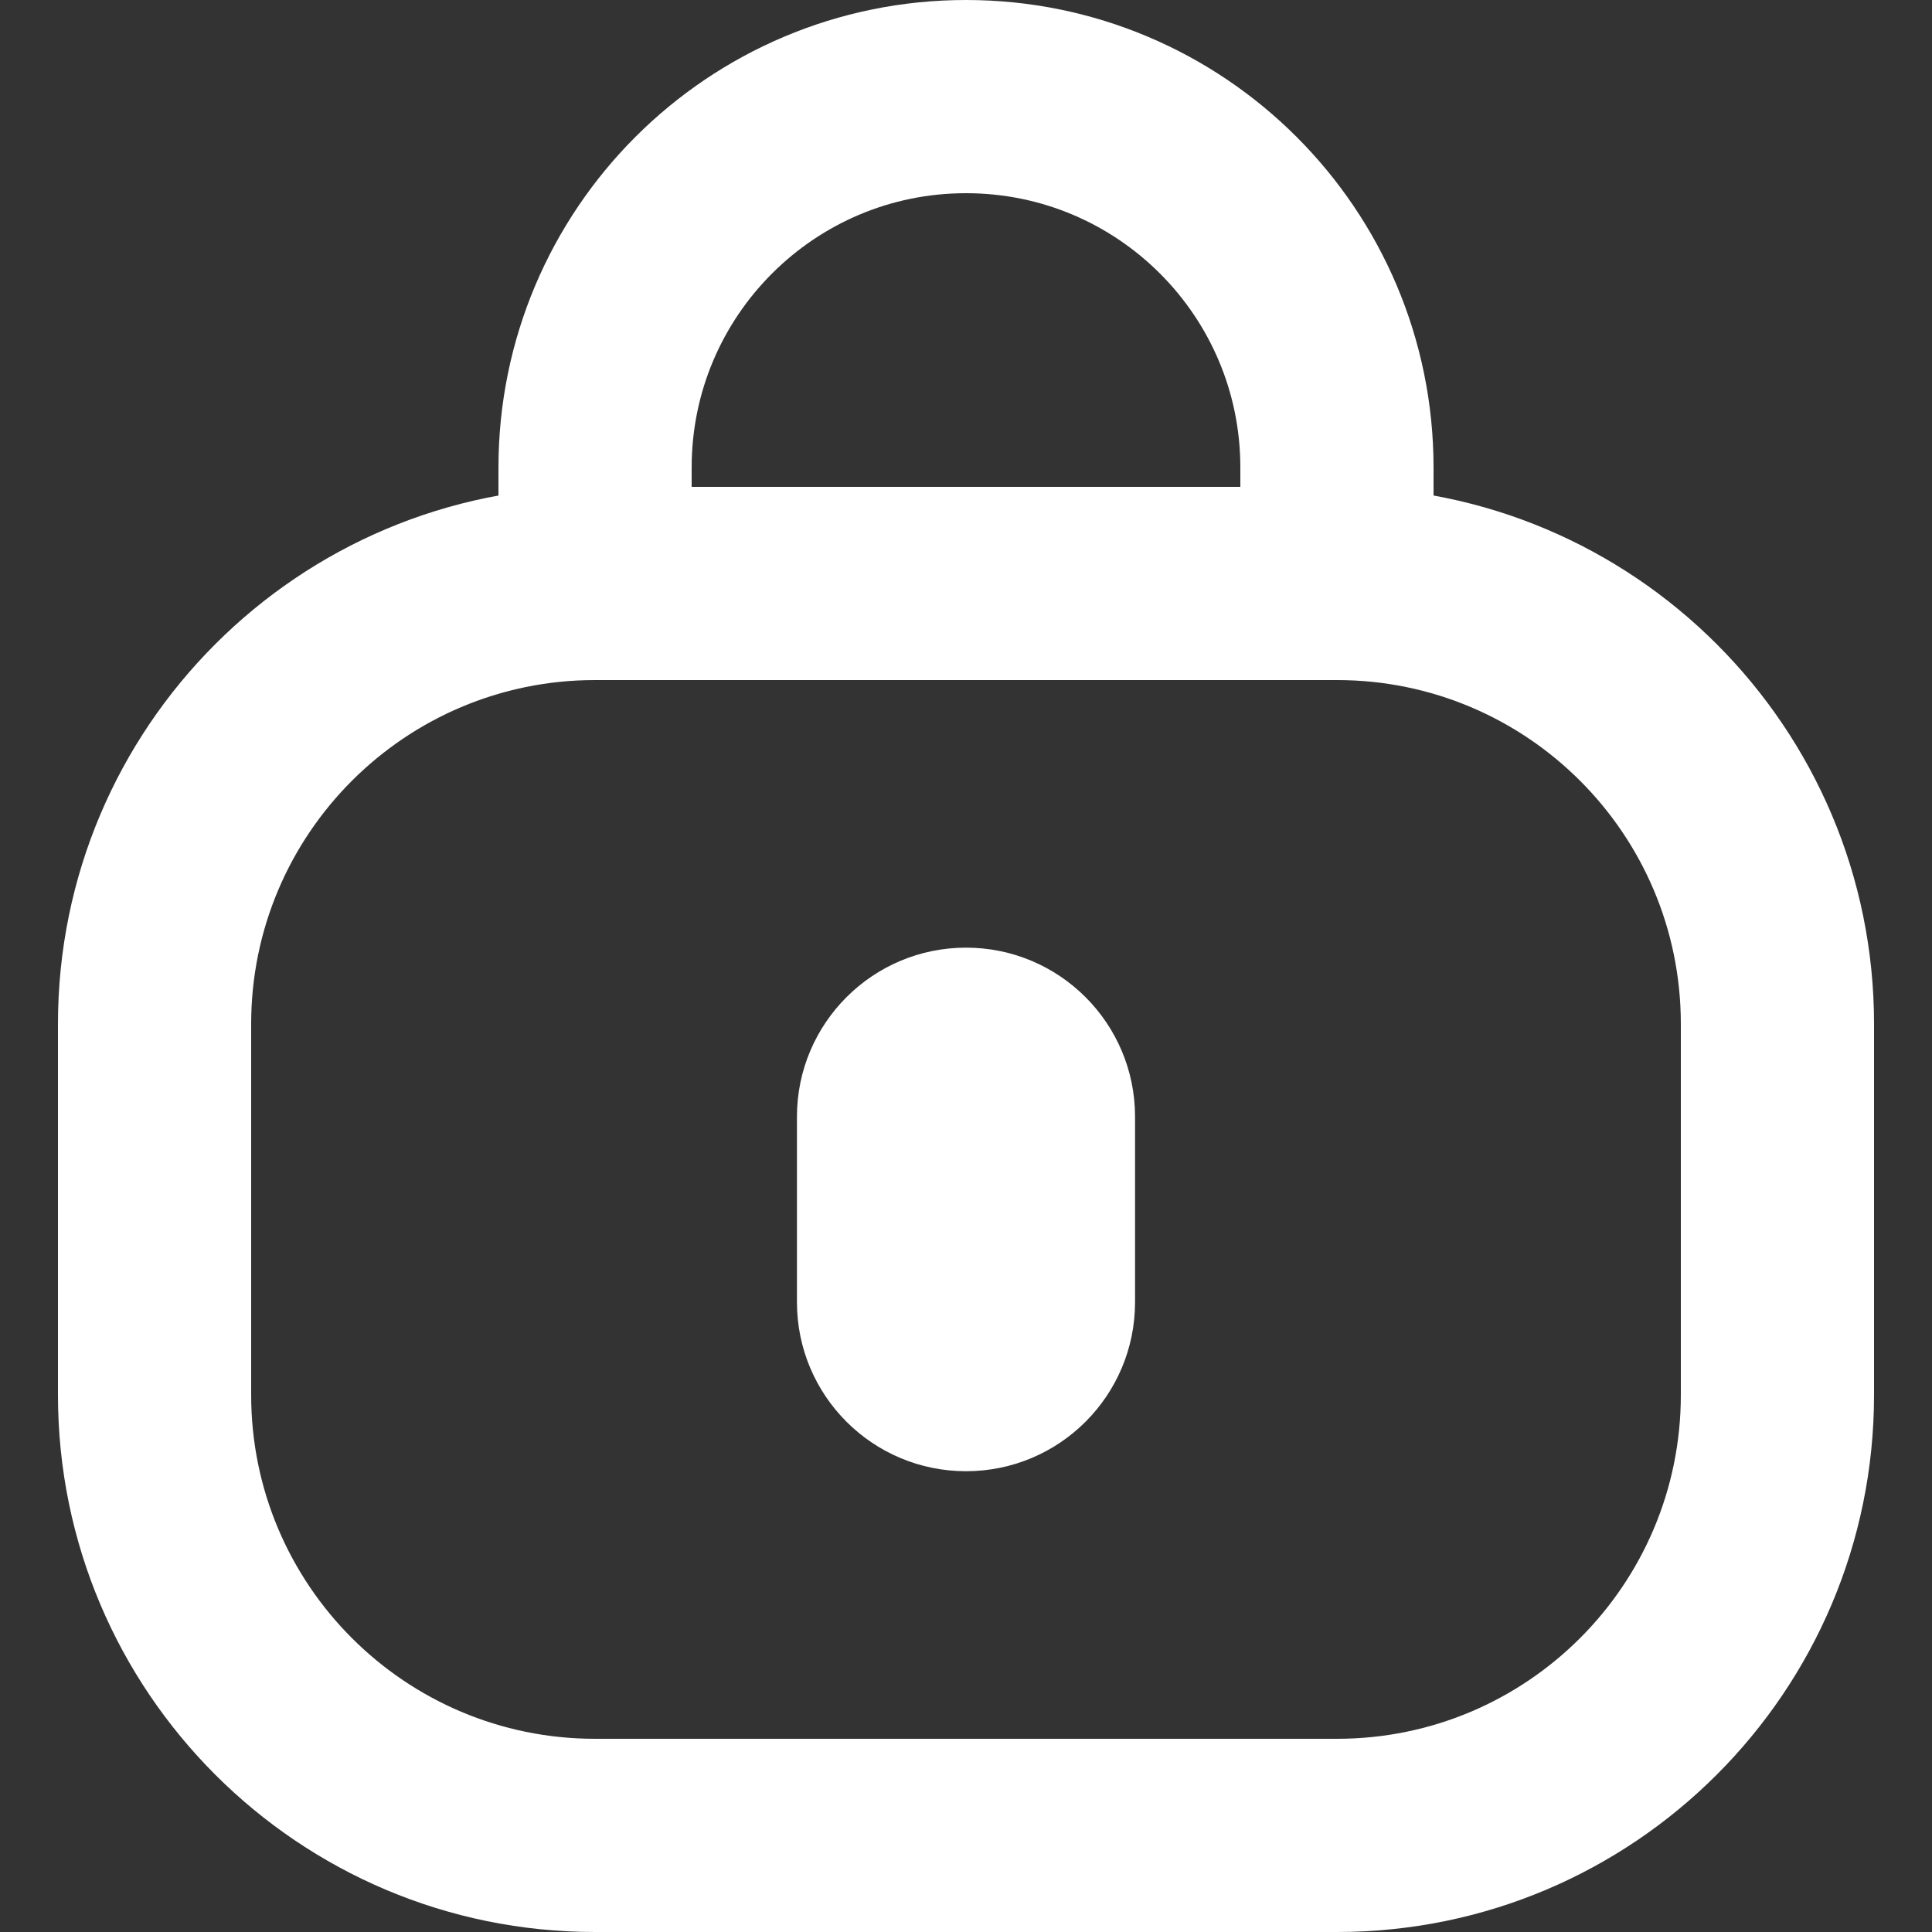 <svg width="20" height="20" viewBox="0 0 20 20" fill="none" xmlns="http://www.w3.org/2000/svg">
<rect x="0" y="0" width="20" height="20" fill="#333333" stroke="none"/>
<path d="M10 14.23L10 13.23H10V14.23ZM6.16 5.04C3.089 5.04 0.6 7.529 0.6 10.6H2.6C2.6 8.634 4.194 7.04 6.16 7.04V5.04ZM13.84 5.04H6.16V7.04H13.84V5.04ZM19.4 10.6C19.4 7.529 16.911 5.04 13.84 5.04V7.04C15.806 7.04 17.4 8.634 17.4 10.6H19.4ZM19.4 14.44V10.6H17.4V14.44H19.4ZM13.84 20C16.911 20 19.4 17.511 19.4 14.44H17.4C17.4 16.406 15.806 18 13.84 18V20ZM6.16 20H13.84V18H6.16V20ZM0.6 14.44C0.6 17.511 3.089 20 6.16 20V18C4.194 18 2.6 16.406 2.6 14.44H0.6ZM0.6 10.6V14.44H2.6V10.6H0.6ZM10 11.81C9.862 11.81 9.75 11.698 9.75 11.56H11.75C11.75 10.594 10.967 9.81 10 9.81V11.81ZM10.25 11.56C10.25 11.698 10.138 11.81 10 11.81V9.81C9.034 9.81 8.25 10.594 8.25 11.56H10.25ZM10.25 13.48V11.56H8.25V13.48H10.25ZM10 13.23C10.138 13.23 10.25 13.342 10.25 13.48H8.25C8.25 14.447 9.034 15.23 10 15.23V13.23ZM9.75 13.48C9.75 13.342 9.862 13.23 10 13.23L10 15.23C10.967 15.23 11.75 14.447 11.75 13.48H9.75ZM9.75 11.56V13.48H11.75V11.56H9.75Z" fill="white"/>
<path d="M13.84 6.76V4.84C13.84 2.719 12.121 1 10 1V1C7.879 1 6.16 2.719 6.16 4.84L6.16 6.76" stroke="white" stroke-width="2"/>
</svg>
